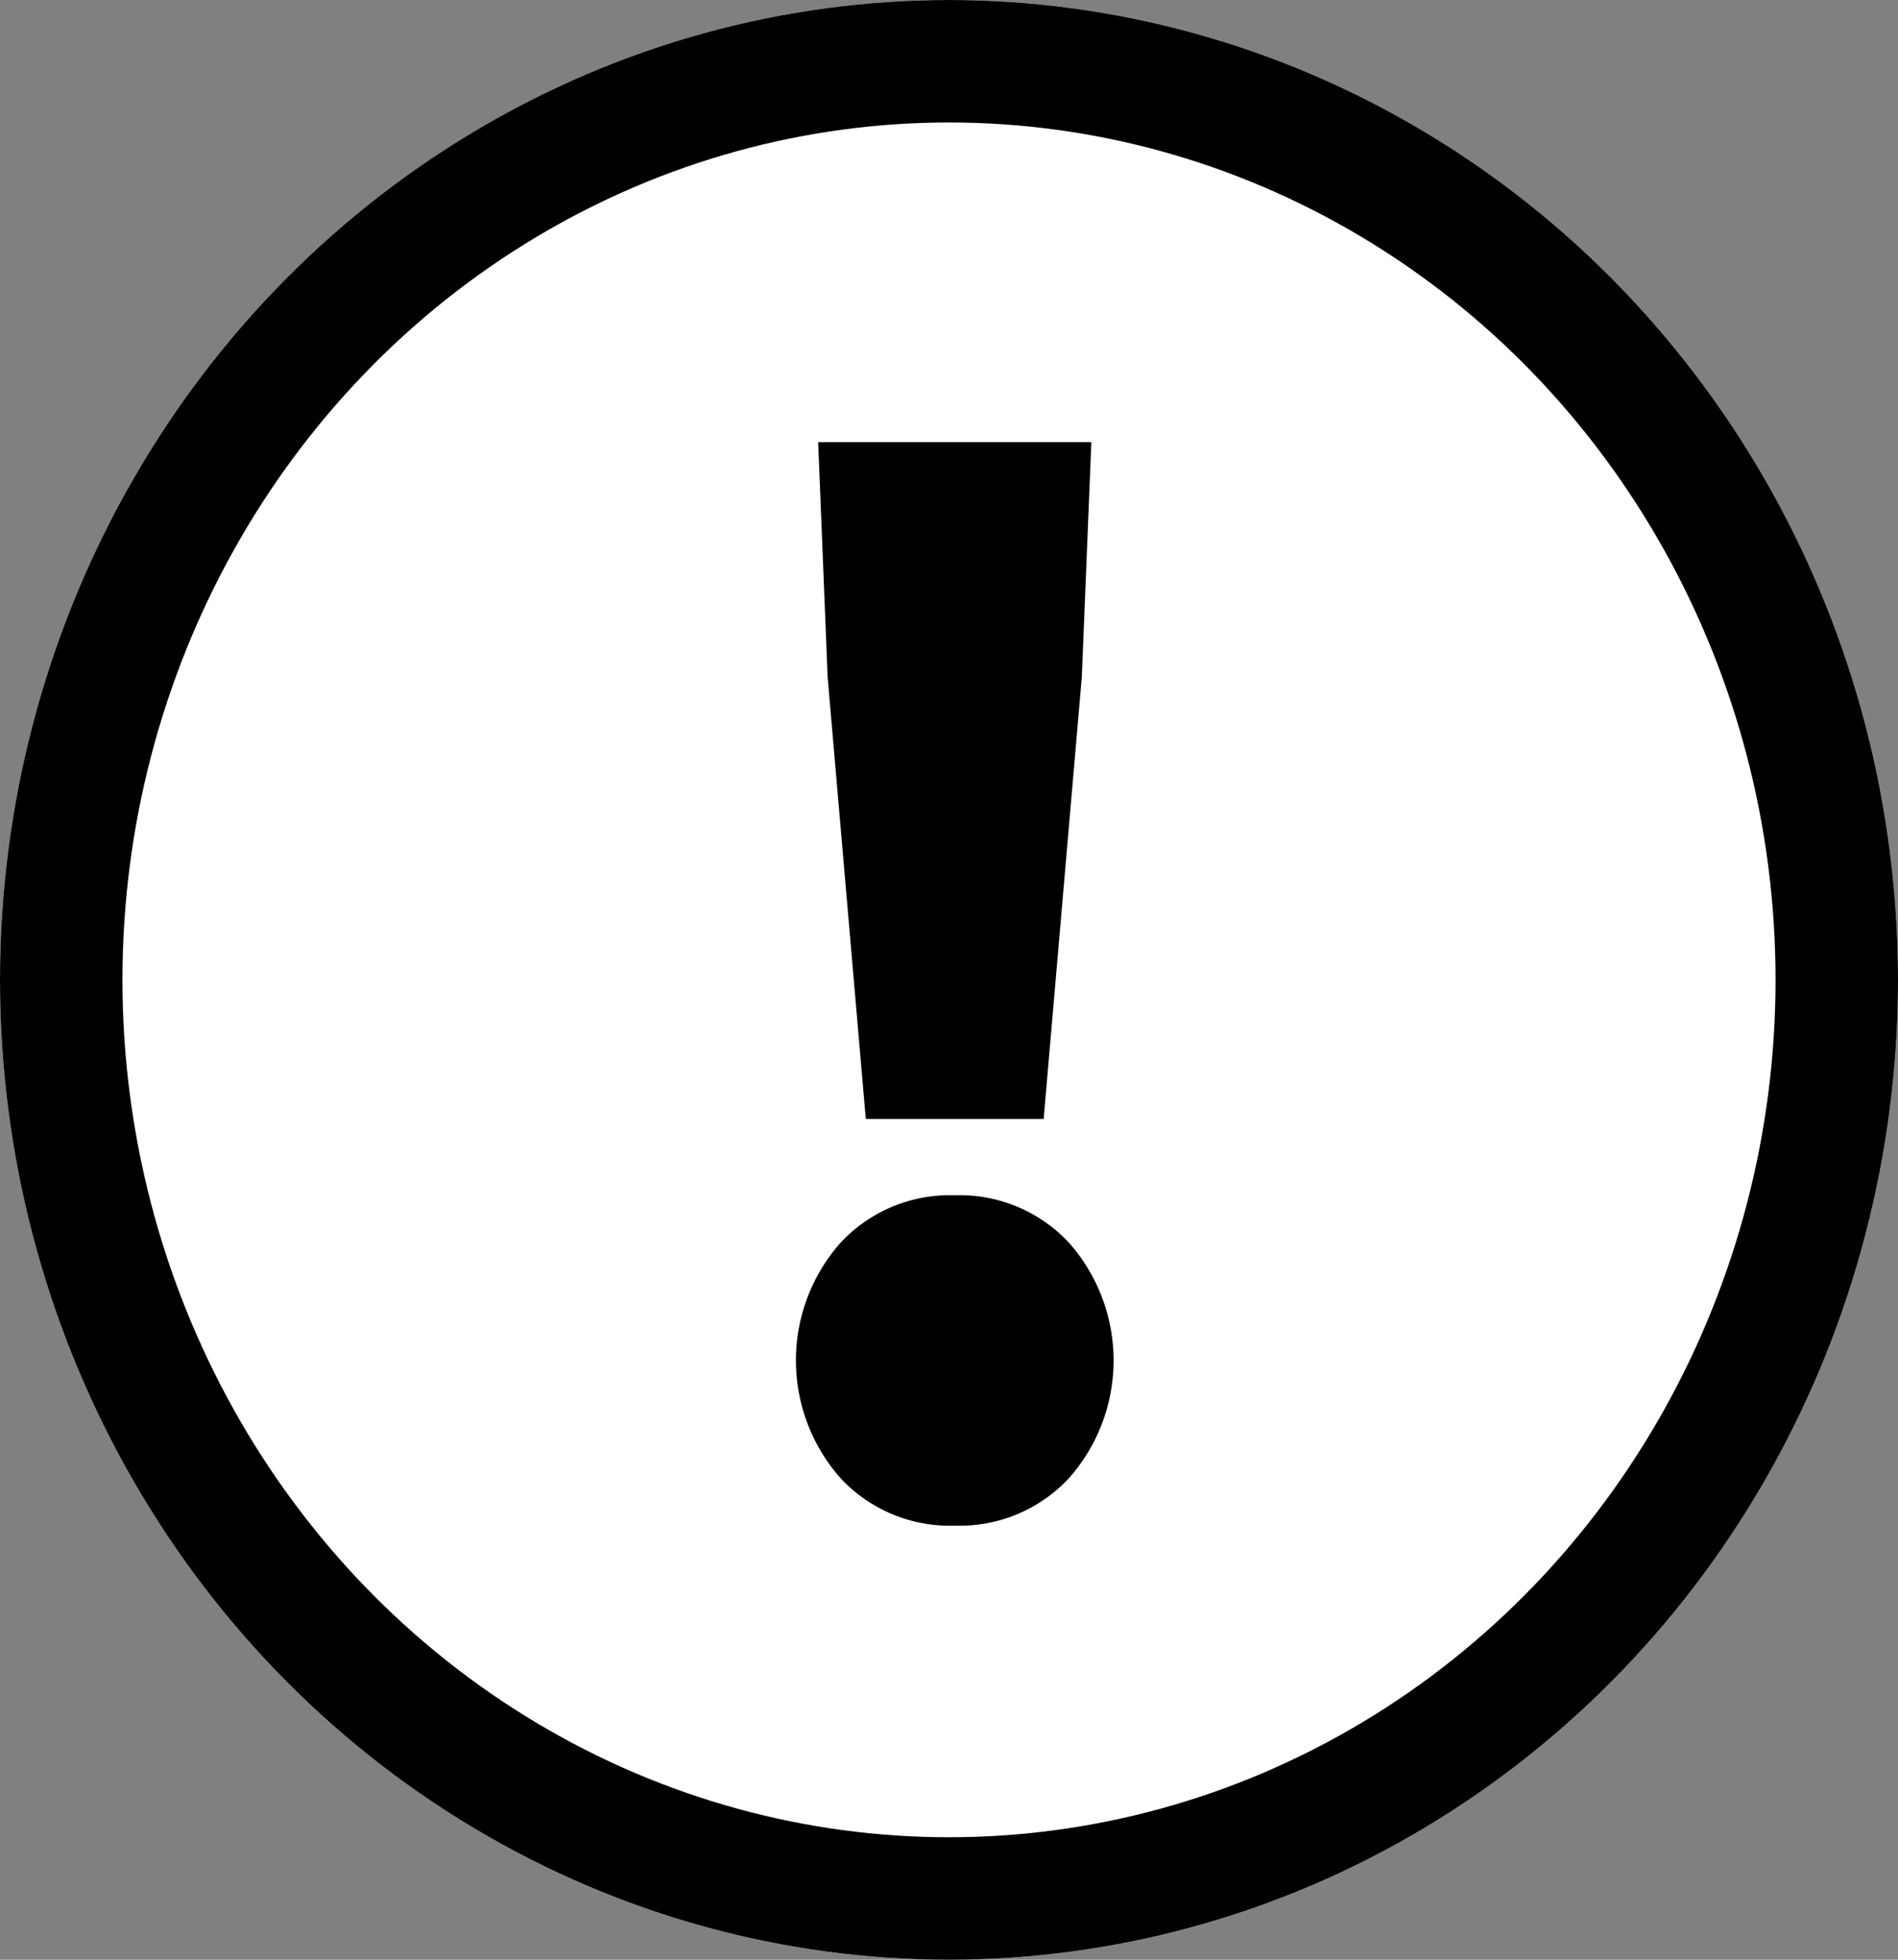 <svg xmlns="http://www.w3.org/2000/svg" viewBox="-3177.116 1449.659 31 32"><rect x="-3177.116" y="1449.659" width="31" height="32" fill="#808080" stroke="none"/><defs><style>.a{fill:#fff;stroke:#000;stroke-width:2px;}.b{stroke:none;}.c{fill:none;}</style></defs><g transform="translate(-2487 -1995)"><g class="a" transform="translate(-690.116 3444.659)"><ellipse class="b" cx="15.5" cy="16" rx="15.5" ry="16"/><ellipse class="c" cx="15.5" cy="16" rx="14.5" ry="15"/></g><path d="M3.861,21.271l-.623-7.212L3.083,10.22H7.545l-.156,3.839-.623,7.212Zm1.453,6.641a2.44,2.44,0,0,1-1.868-.778,2.9,2.9,0,0,1,0-3.839,2.44,2.44,0,0,1,1.868-.778,2.44,2.44,0,0,1,1.868.778,2.9,2.9,0,0,1,0,3.839A2.44,2.44,0,0,1,5.314,27.912Z" transform="translate(-679.836 3441.659)"/></g></svg>